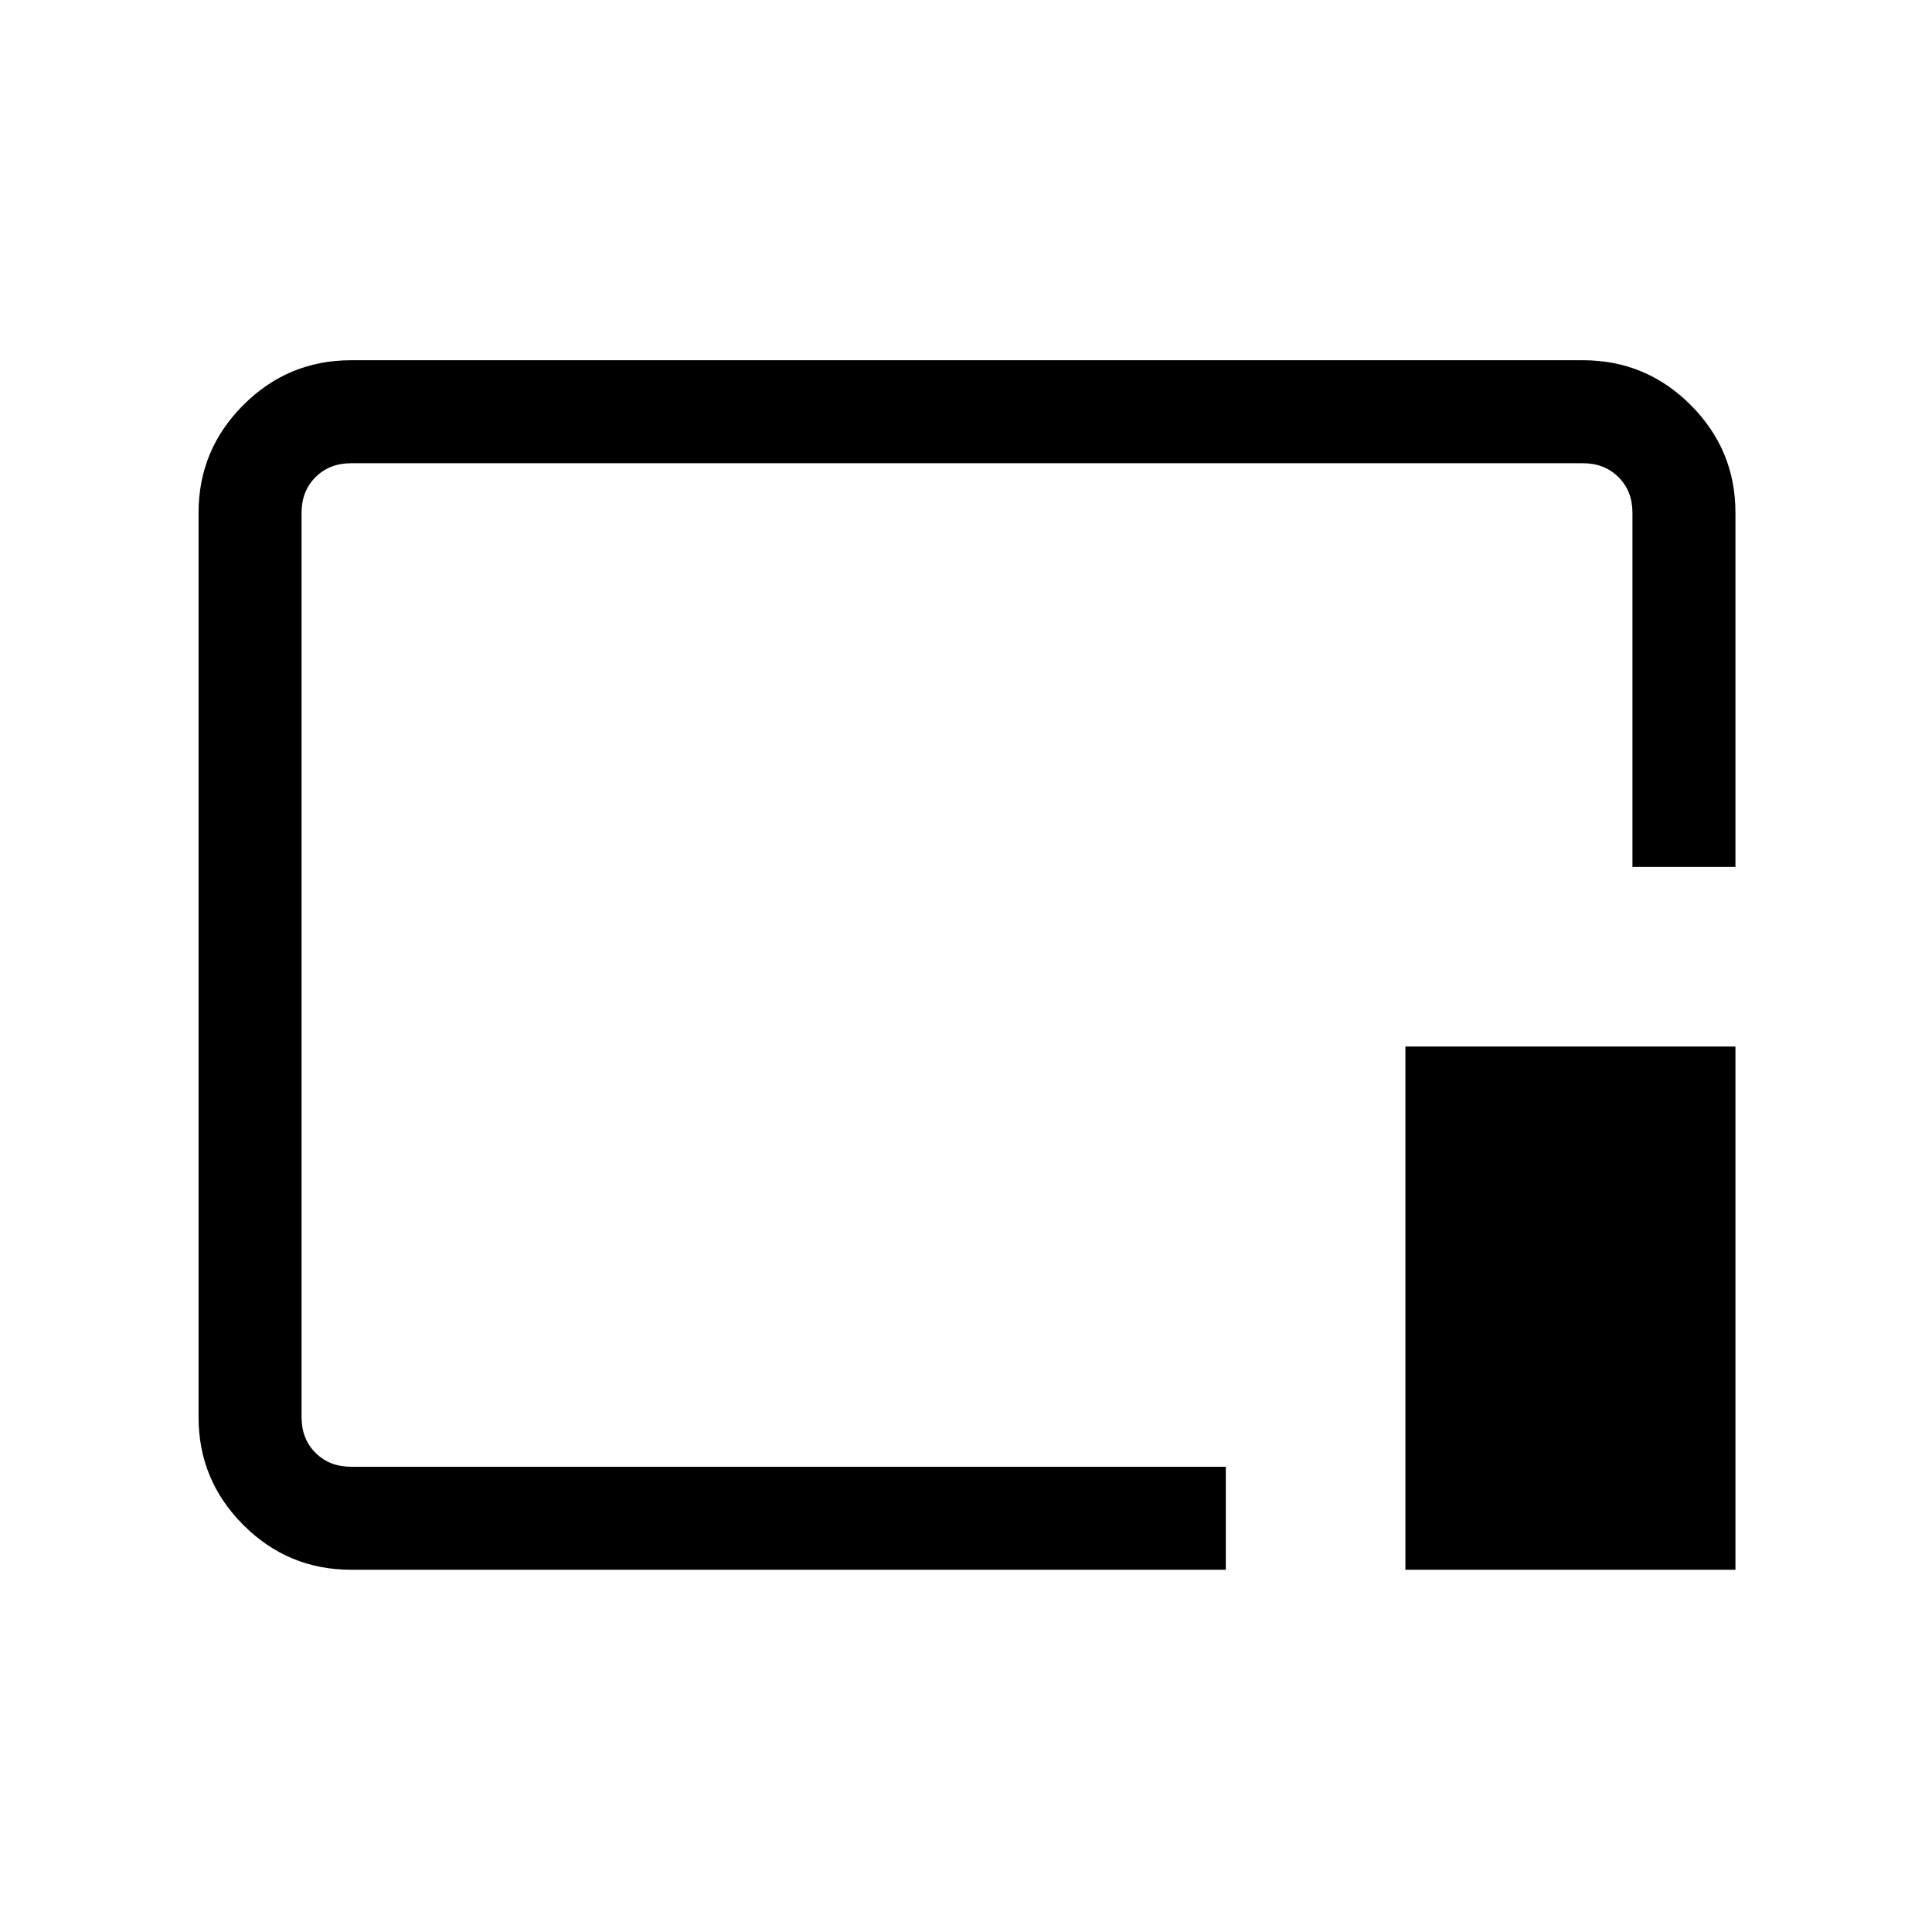<svg xmlns="http://www.w3.org/2000/svg" height="40" viewBox="0 96 960 960" width="40"><path d="M174.461 876q-31.302 0-53.548-22.246-22.246-22.247-22.246-53.549v-449.41q0-31.302 22.246-53.549Q143.159 275 174.461 275h612.078q31.301 0 53.548 22.246 22.246 22.247 22.246 53.549v175.974h-51.179V350.795q0-10.77-6.923-17.693-6.923-6.923-17.692-6.923H174.461q-10.769 0-17.692 6.923t-6.923 17.693v449.41q0 10.77 6.923 17.693 6.923 6.923 17.692 6.923h434.641V876H174.461Zm523.872 0V616h164v260h-164ZM481 575Z"/></svg>